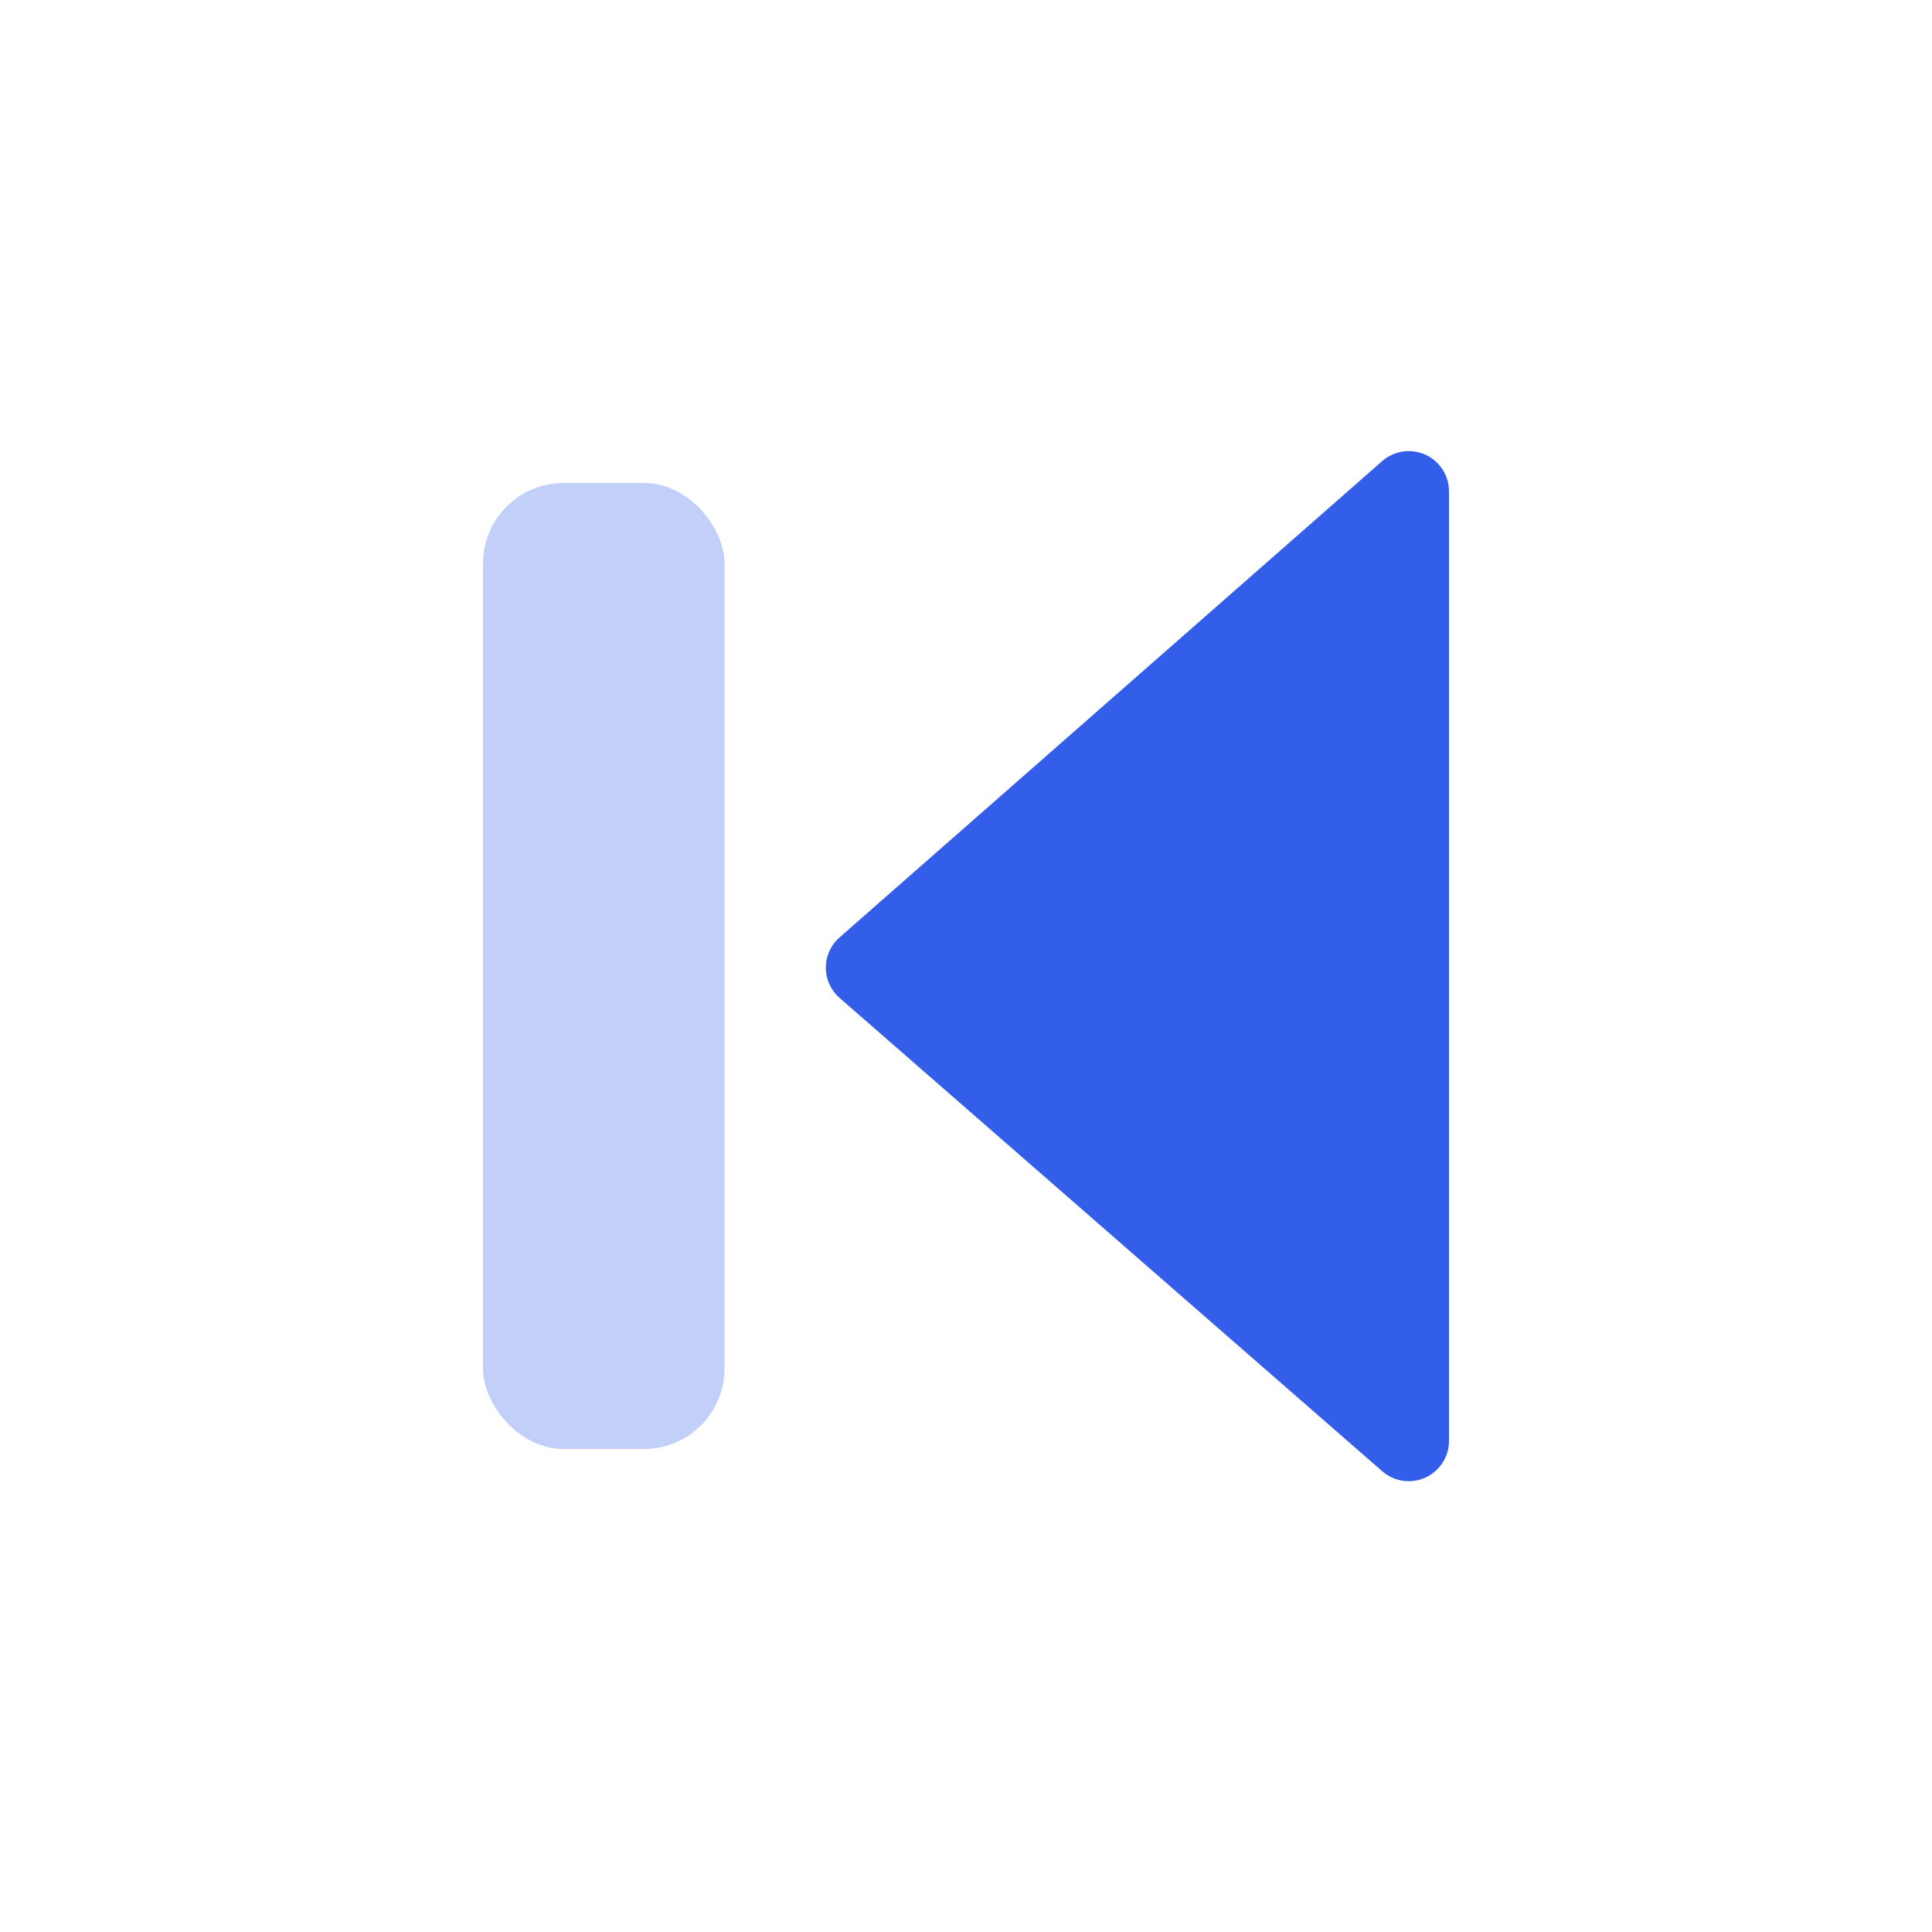 <svg height="24" viewBox="0 0 24 24" width="24" xmlns="http://www.w3.org/2000/svg"><g fill="none" fill-rule="evenodd"><path d="m0 0h24v24h-24z"/><g fill="#335eea"><path d="m11.088 18.277 6.741-5.88c.208-.182.23-.497.048-.705-.015-.017-.03-.032-.047-.047l-6.741-5.917c-.208-.182-.523-.162-.706.046-.08.091-.124.208-.124.33v11.796c0 .276.224.5.5.5.121 0 .238-.044.329-.123z" transform="matrix(-1 0 0 1 28.259 0)"/><rect height="12" opacity=".3" rx="1" width="3" x="6" y="6"/></g></g></svg>